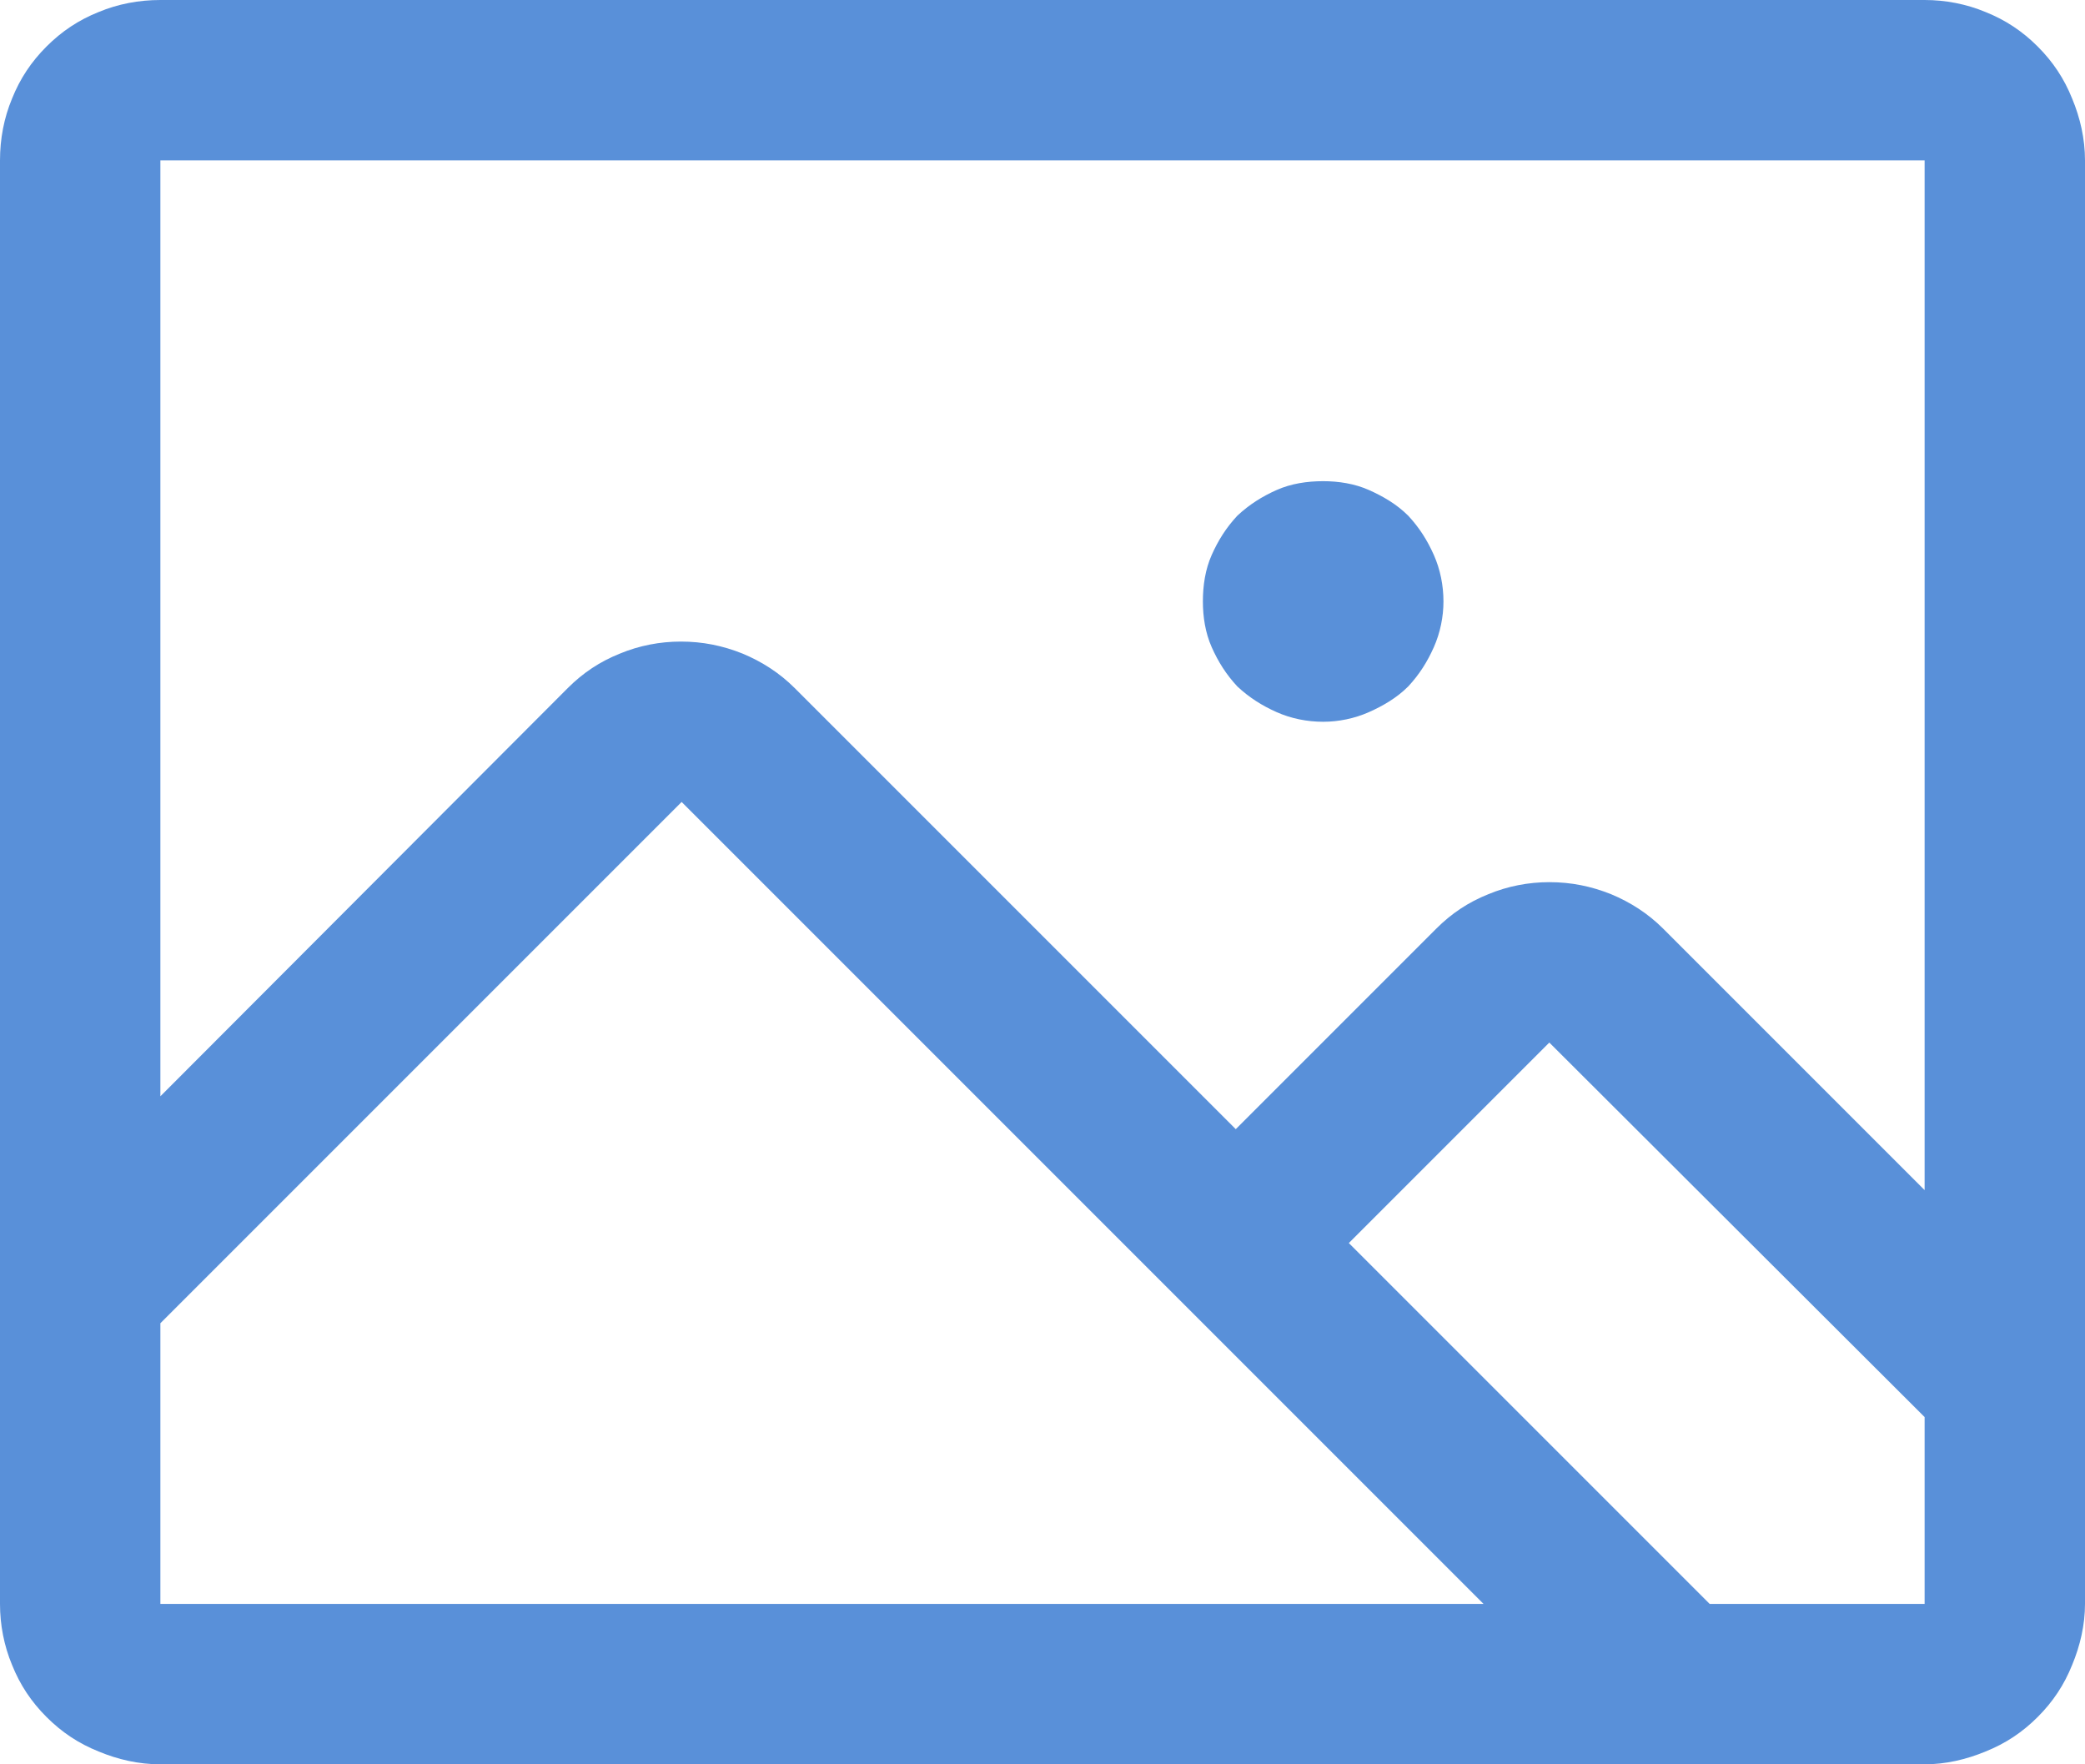 <svg width="26" height="22" viewBox="0 0 26 22" fill="none" xmlns="http://www.w3.org/2000/svg" xmlns:xlink="http://www.w3.org/1999/xlink">
	<desc>
			Created with Pixso.
	</desc>
	<defs/>
	<path id="path" d="M24 0L2 0C1.73 0 1.47 0.05 1.23 0.15C0.98 0.25 0.77 0.39 0.58 0.58C0.39 0.77 0.25 0.98 0.15 1.23C0.05 1.47 0 1.73 0 2L0 20C0 20.26 0.05 20.52 0.15 20.76C0.25 21.01 0.39 21.22 0.58 21.41C0.77 21.6 0.98 21.74 1.23 21.84C1.47 21.94 1.73 22 2 22L24 22C24.26 22 24.52 21.94 24.76 21.84C25.01 21.74 25.22 21.6 25.41 21.41C25.6 21.22 25.74 21.01 25.84 20.76C25.94 20.52 26 20.26 26 20L26 2C26 1.73 25.94 1.47 25.84 1.23C25.74 0.98 25.6 0.77 25.41 0.58C25.22 0.39 25.01 0.25 24.76 0.15C24.52 0.05 24.26 0 24 0ZM24 2L24 14.84L20.74 11.58C20.55 11.39 20.33 11.25 20.09 11.15C19.84 11.05 19.59 11 19.32 11C19.06 11 18.8 11.05 18.56 11.15C18.31 11.25 18.1 11.39 17.91 11.58L15.41 14.08L9.91 8.58C9.72 8.39 9.5 8.25 9.26 8.15C9.01 8.05 8.76 8 8.49 8C8.23 8 7.97 8.05 7.73 8.15C7.48 8.25 7.27 8.39 7.08 8.58L2 13.67L2 2L24 2ZM2 16.5L8.5 10L18.5 20L2 20L2 16.5ZM24 20L21.32 20L16.82 15.5L19.32 13L24 17.67L24 20ZM15 7.5C15 7.3 15.03 7.1 15.11 6.92C15.19 6.74 15.29 6.58 15.43 6.43C15.58 6.29 15.74 6.19 15.92 6.11C16.1 6.03 16.3 6 16.5 6C16.69 6 16.89 6.03 17.07 6.11C17.25 6.19 17.42 6.29 17.56 6.43C17.7 6.58 17.8 6.74 17.88 6.92C17.96 7.1 18 7.3 18 7.5C18 7.69 17.96 7.89 17.88 8.07C17.8 8.25 17.7 8.41 17.56 8.56C17.42 8.7 17.25 8.8 17.07 8.88C16.89 8.96 16.69 9 16.5 9C16.3 9 16.1 8.96 15.92 8.88C15.74 8.8 15.58 8.7 15.43 8.56C15.29 8.41 15.19 8.25 15.11 8.07C15.03 7.89 15 7.69 15 7.5Z" fill="#5990D9" fill-opacity="1" fill-rule="nonzero"/>
</svg>
